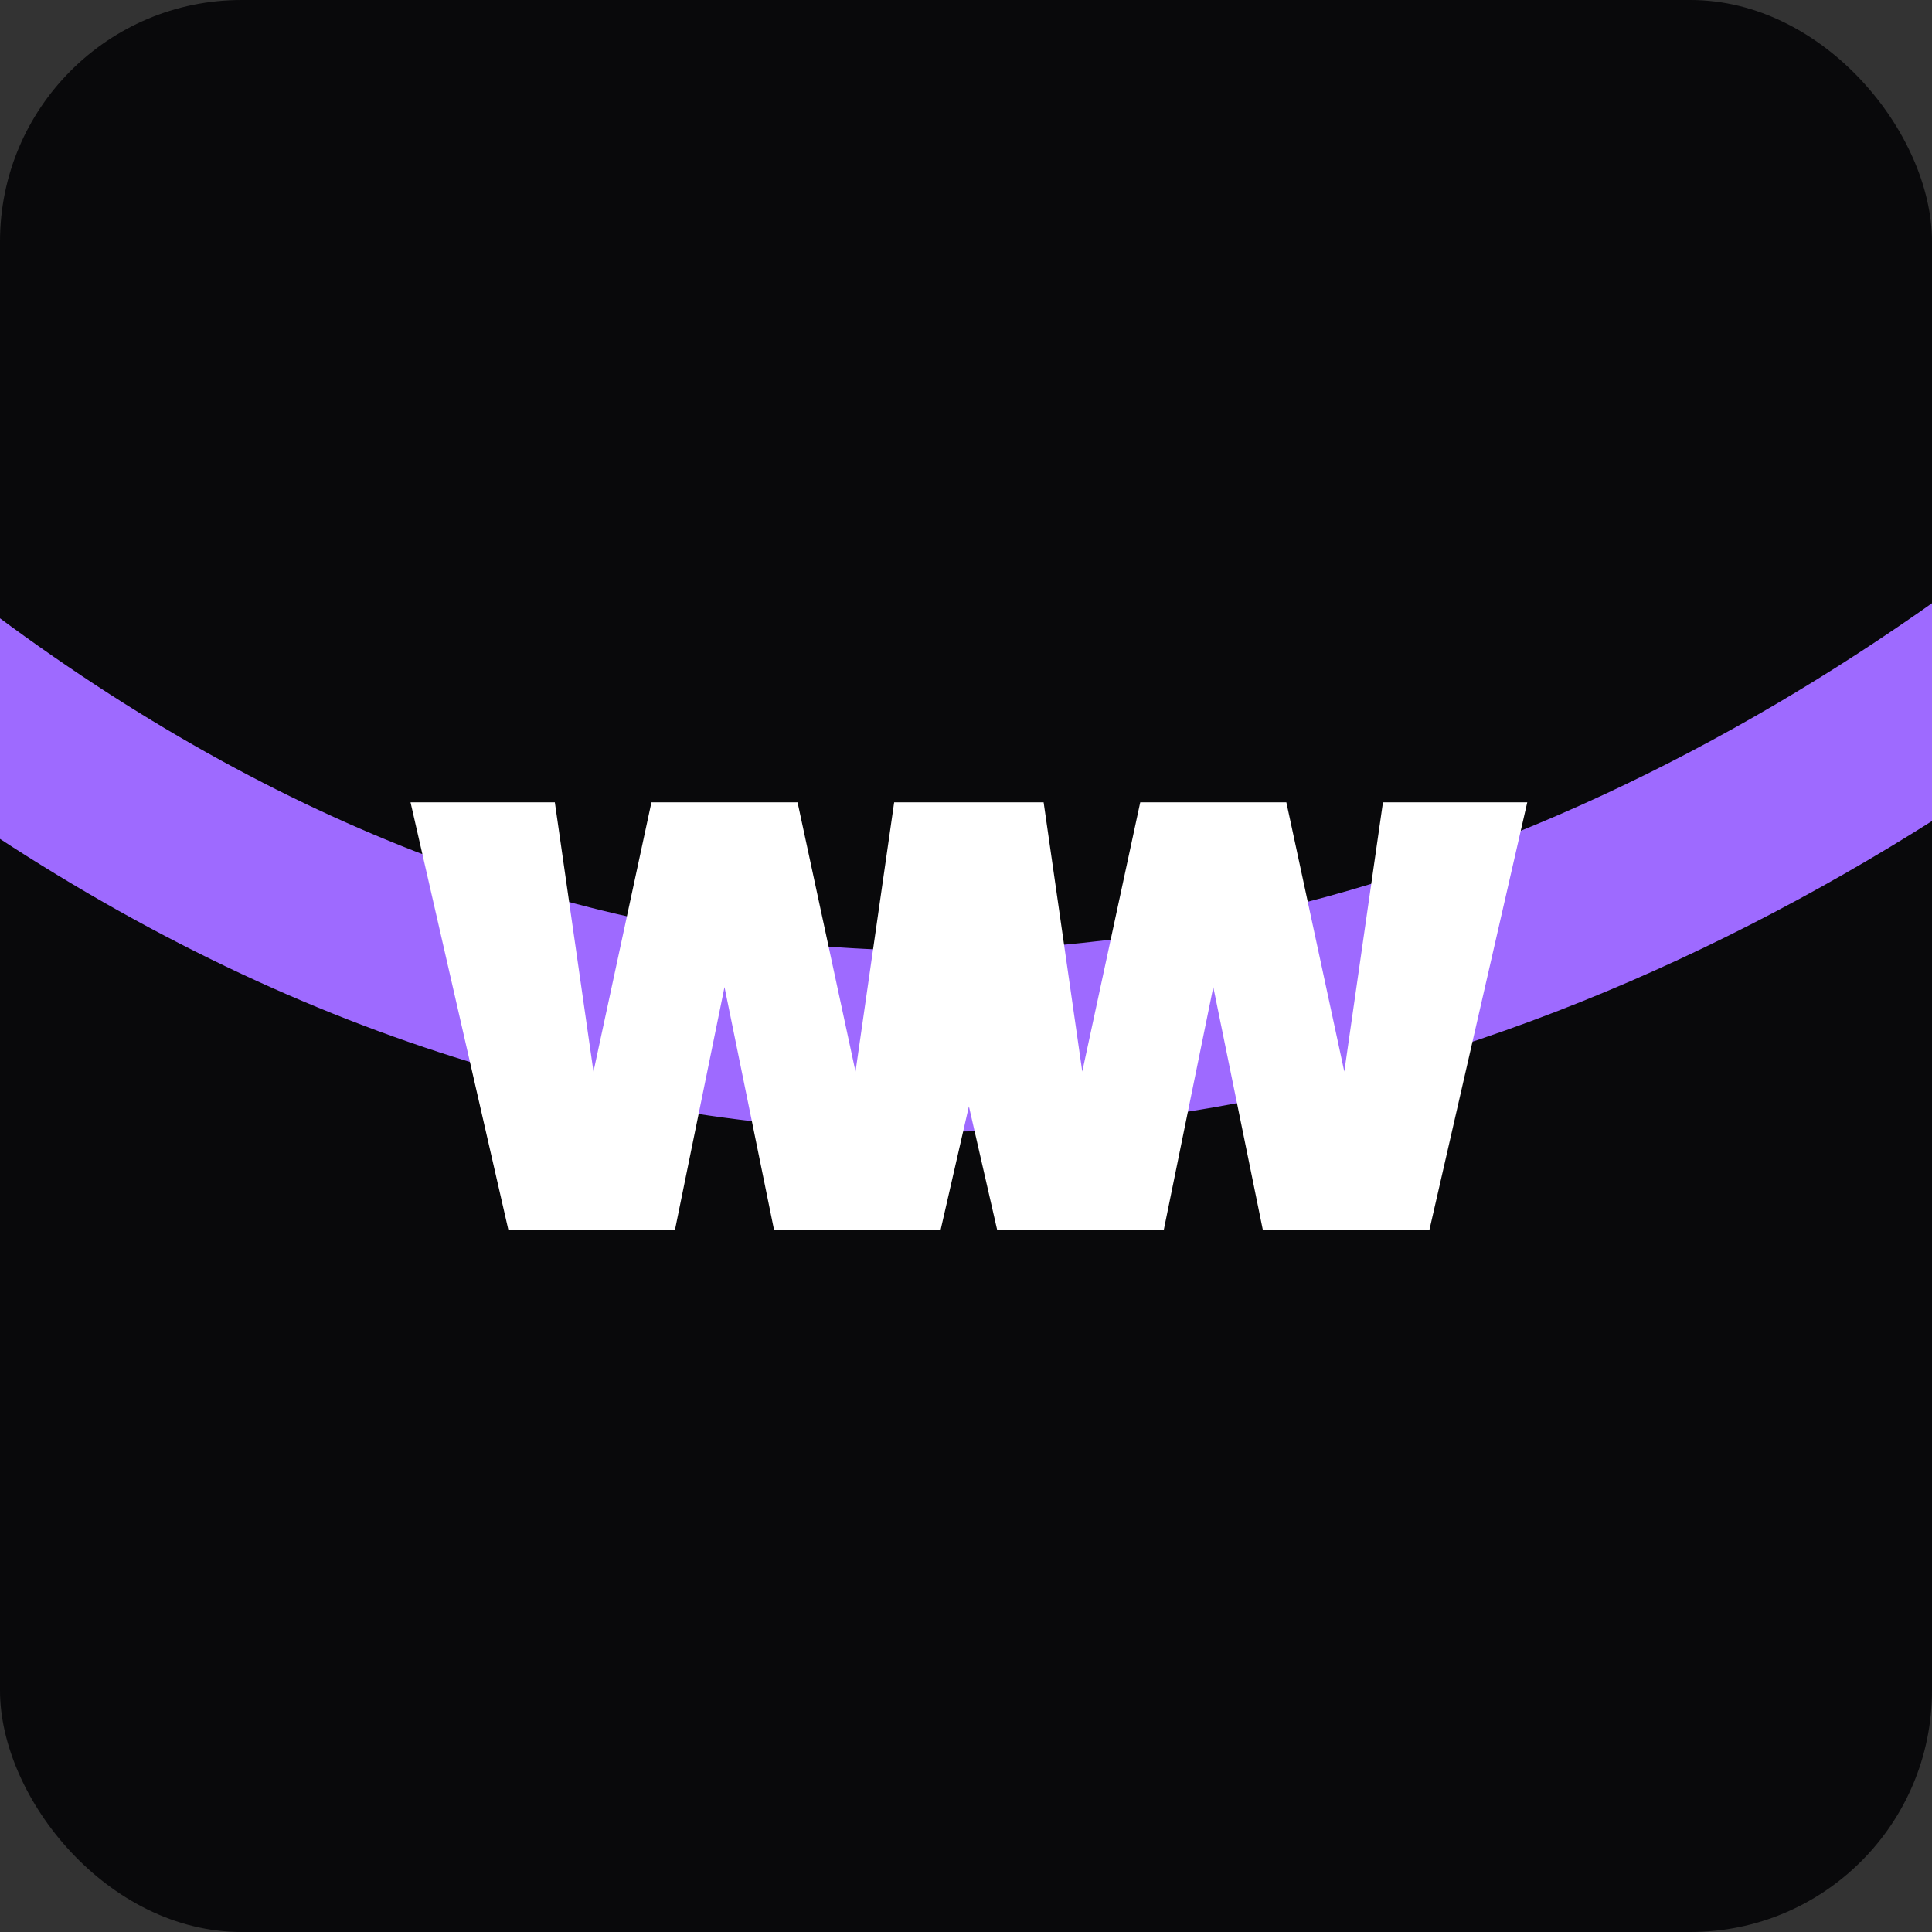 <svg width="65" height="65" viewBox="0 0 65 65" fill="none" xmlns="http://www.w3.org/2000/svg">
<rect x="0" y="0" width="65" height="65" fill="#333333" stroke="none"/>
<g clip-path="url(#clip0_6994_18767)">
<rect width="65" height="65" rx="8.125" fill="#09090B"/>
<path d="M-19.297 6.094C22.953 58.5 67.37 27.93 84.297 6.094" stroke="#9E6AFF" stroke-width="6.094" stroke-linecap="round"/>
<path d="M34.938 26.994L31.647 41.375H26.041L24.375 33.209L22.709 41.375H17.103L13.812 26.994H18.667L19.967 36.053L21.917 26.994H26.833L28.783 36.053L30.083 26.994H34.938ZM51.383 26.994L48.092 41.375H42.486L40.82 33.209L39.155 41.375H33.548L30.258 26.994H35.112L36.412 36.053L38.362 26.994H43.278L45.228 36.053L46.528 26.994H51.383Z" fill="white"/>
</g>
<defs>
<clipPath id="clip0_6994_18767">
<rect width="65" height="65" rx="8.125" fill="white"/>
</clipPath>
</defs>
</svg>

